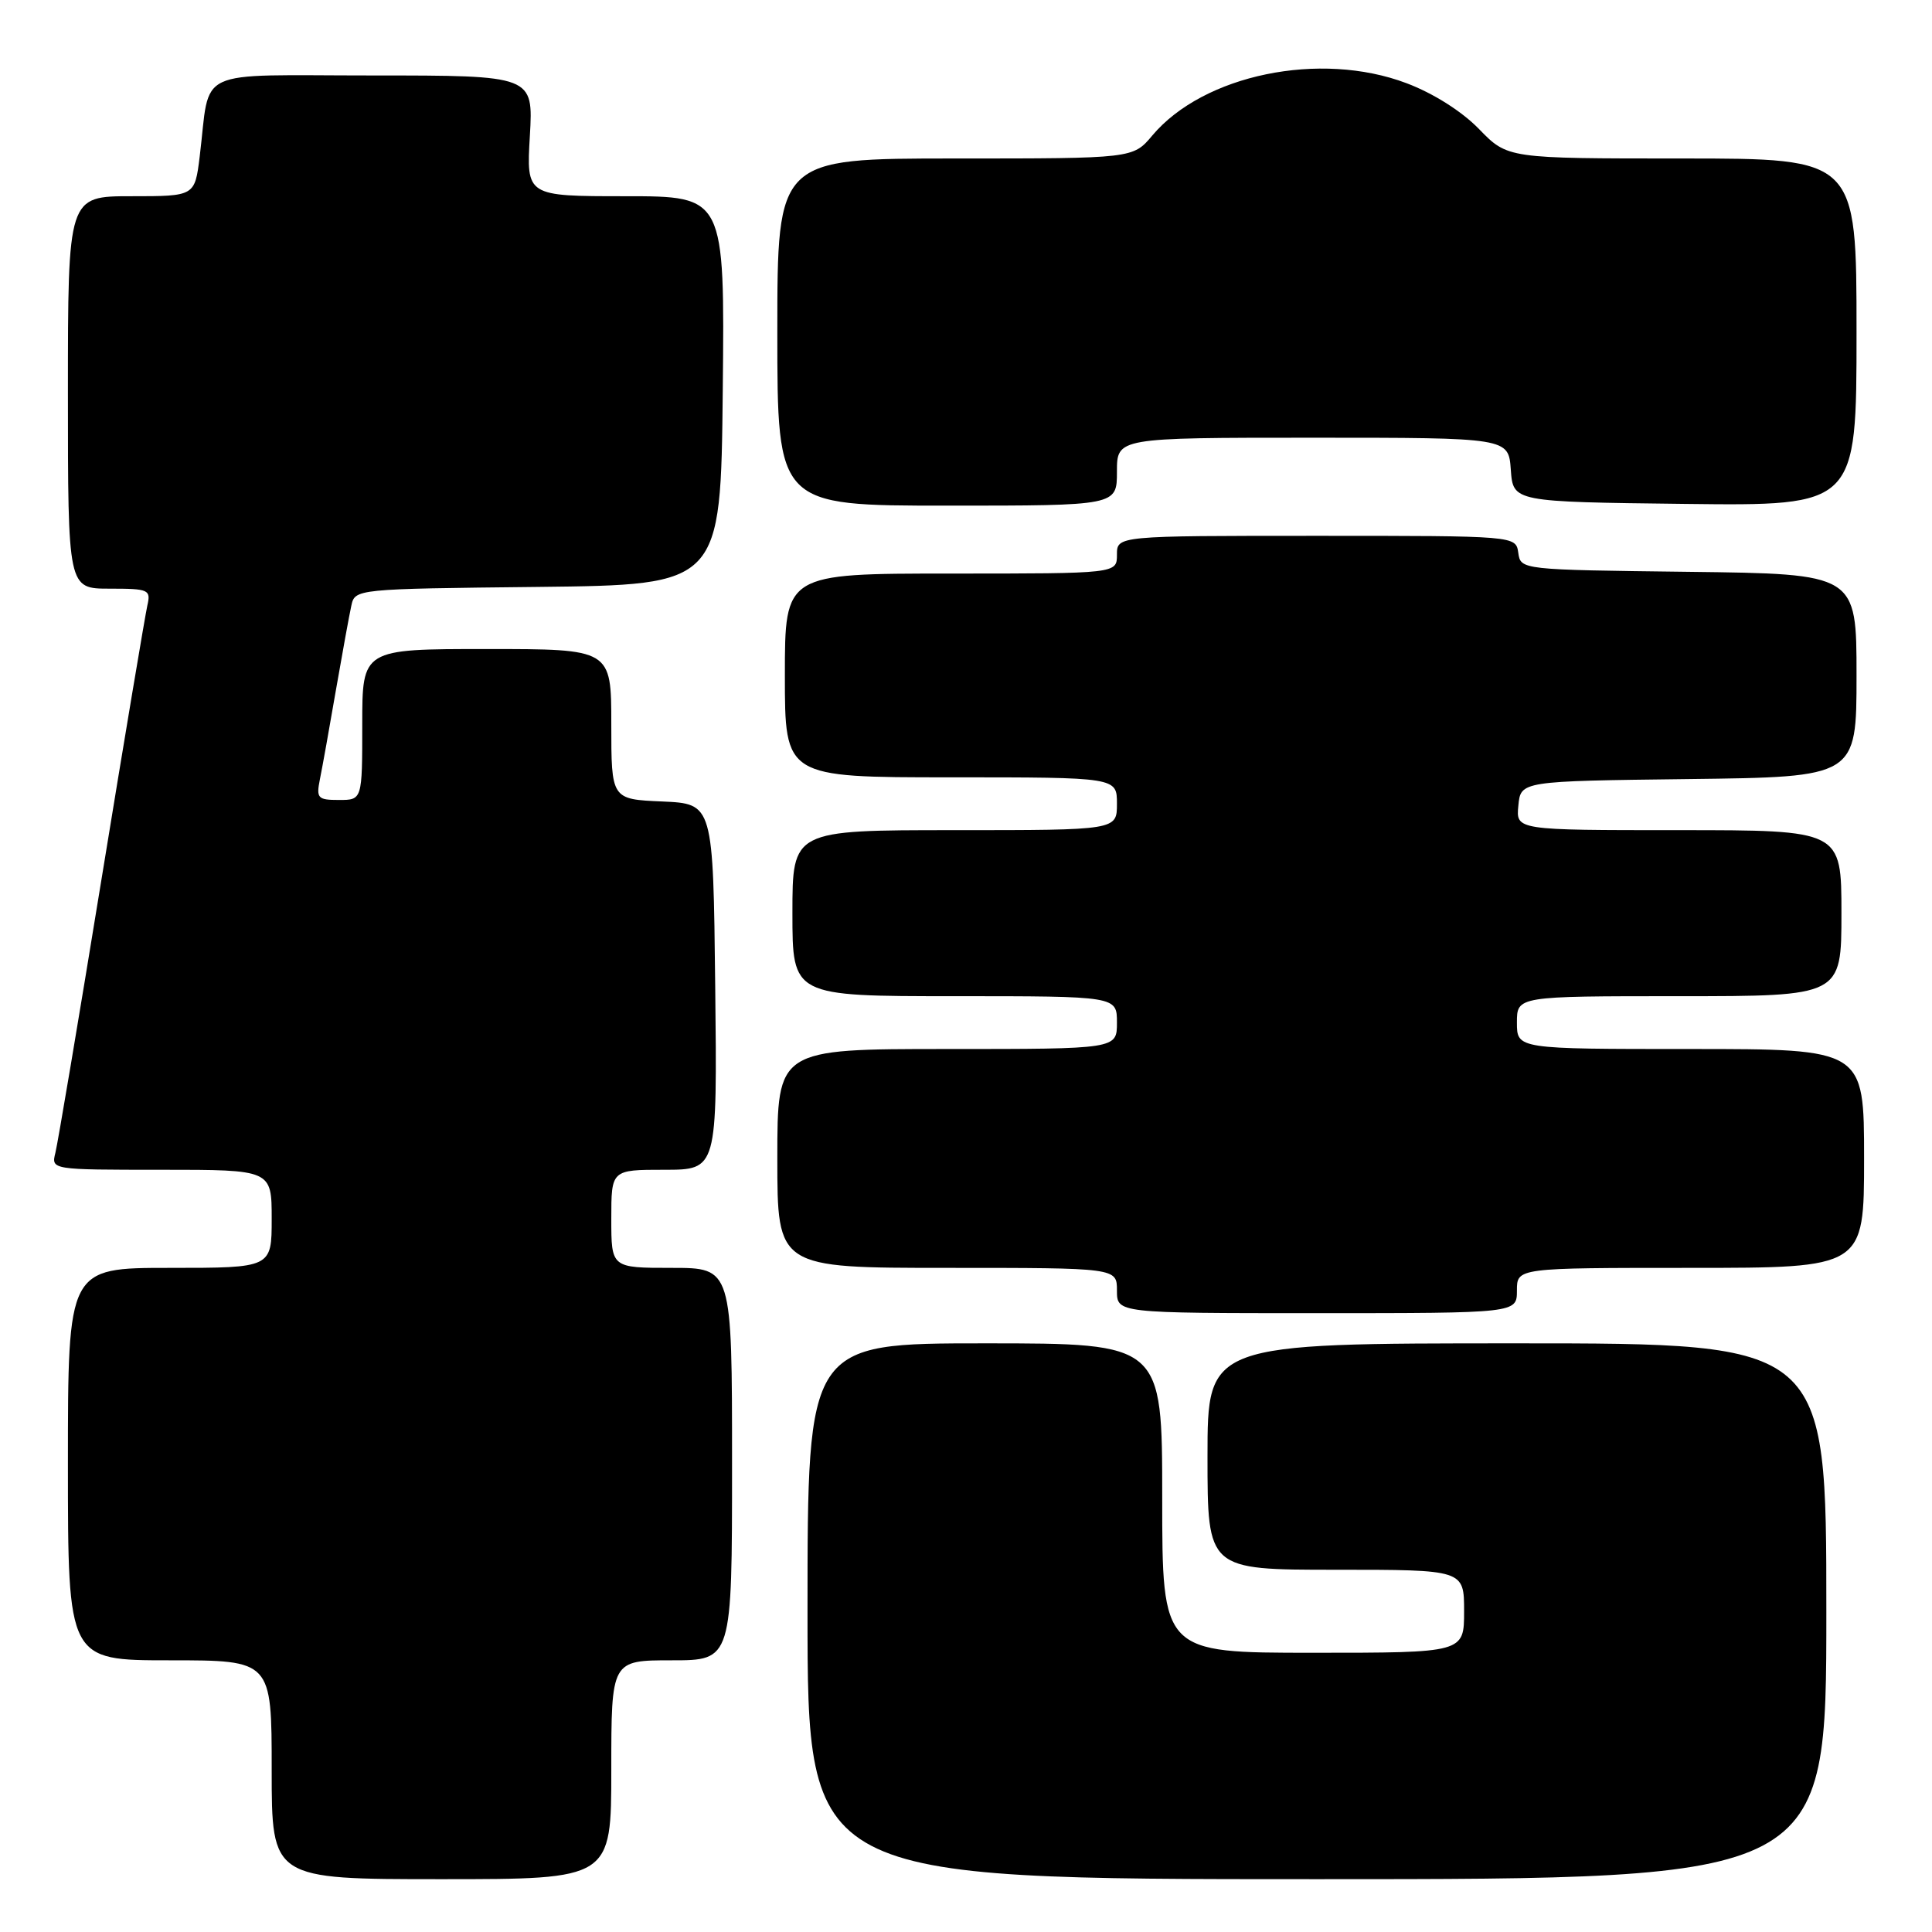 <?xml version="1.0" encoding="UTF-8" standalone="no"?>
<!DOCTYPE svg PUBLIC "-//W3C//DTD SVG 1.1//EN" "http://www.w3.org/Graphics/SVG/1.1/DTD/svg11.dtd" >
<svg xmlns="http://www.w3.org/2000/svg" xmlns:xlink="http://www.w3.org/1999/xlink" version="1.1" viewBox="0 0 256 256">
 <g >
 <path fill="currentColor"
d=" M 81.00 234.50 C 81.00 220.00 81.00 220.00 89.00 220.00 C 97.00 220.00 97.00 220.00 97.00 194.00 C 97.00 168.00 97.00 168.00 89.00 168.00 C 81.00 168.00 81.00 168.00 81.00 161.50 C 81.00 155.00 81.00 155.00 88.02 155.00 C 95.04 155.00 95.04 155.00 94.77 130.75 C 94.50 106.50 94.50 106.50 87.75 106.20 C 81.00 105.91 81.00 105.91 81.00 95.95 C 81.00 86.00 81.00 86.00 64.50 86.00 C 48.00 86.00 48.00 86.00 48.00 96.00 C 48.00 106.00 48.00 106.00 44.92 106.00 C 42.09 106.00 41.89 105.77 42.39 103.25 C 42.70 101.74 43.65 96.45 44.50 91.50 C 45.36 86.55 46.28 81.50 46.55 80.27 C 47.03 78.04 47.10 78.03 71.26 77.77 C 95.50 77.50 95.50 77.50 95.77 51.75 C 96.03 26.00 96.03 26.00 82.89 26.00 C 69.74 26.00 69.74 26.00 70.21 18.00 C 70.67 10.00 70.67 10.00 49.41 10.00 C 25.33 10.00 27.93 8.78 26.46 20.75 C 25.81 26.00 25.81 26.00 17.41 26.00 C 9.00 26.00 9.00 26.00 9.00 52.00 C 9.00 78.00 9.00 78.00 14.52 78.00 C 19.73 78.00 20.01 78.13 19.52 80.25 C 19.24 81.49 16.50 97.80 13.45 116.50 C 10.40 135.20 7.65 151.51 7.34 152.75 C 6.78 155.00 6.78 155.00 21.39 155.00 C 36.00 155.00 36.00 155.00 36.00 161.50 C 36.00 168.00 36.00 168.00 22.50 168.00 C 9.00 168.00 9.00 168.00 9.00 194.00 C 9.00 220.00 9.00 220.00 22.50 220.00 C 36.00 220.00 36.00 220.00 36.00 234.50 C 36.00 249.00 36.00 249.00 58.50 249.00 C 81.00 249.00 81.00 249.00 81.00 234.50 Z  M 242.00 213.50 C 242.00 178.00 242.00 178.00 201.00 178.00 C 160.00 178.00 160.00 178.00 160.00 193.00 C 160.00 208.00 160.00 208.00 177.00 208.00 C 194.00 208.00 194.00 208.00 194.00 213.50 C 194.00 219.00 194.00 219.00 174.00 219.00 C 154.00 219.00 154.00 219.00 154.00 198.50 C 154.00 178.00 154.00 178.00 130.50 178.00 C 107.00 178.00 107.00 178.00 107.00 213.50 C 107.00 249.00 107.00 249.00 174.50 249.00 C 242.00 249.00 242.00 249.00 242.00 213.50 Z  M 201.00 171.00 C 201.00 168.00 201.00 168.00 224.00 168.00 C 247.00 168.00 247.00 168.00 247.00 153.50 C 247.00 139.00 247.00 139.00 224.00 139.00 C 201.00 139.00 201.00 139.00 201.00 135.50 C 201.00 132.00 201.00 132.00 222.50 132.00 C 244.00 132.00 244.00 132.00 244.00 121.00 C 244.00 110.00 244.00 110.00 222.44 110.00 C 200.87 110.00 200.87 110.00 201.19 106.75 C 201.50 103.50 201.50 103.50 223.75 103.23 C 246.00 102.96 246.00 102.96 246.00 89.50 C 246.00 76.04 246.00 76.04 223.75 75.77 C 201.53 75.50 201.50 75.50 201.18 73.25 C 200.86 71.00 200.86 71.00 174.43 71.00 C 148.00 71.00 148.00 71.00 148.00 73.50 C 148.00 76.00 148.00 76.00 126.00 76.00 C 104.00 76.00 104.00 76.00 104.00 89.50 C 104.00 103.00 104.00 103.00 126.00 103.00 C 148.00 103.00 148.00 103.00 148.00 106.50 C 148.00 110.00 148.00 110.00 126.50 110.00 C 105.00 110.00 105.00 110.00 105.00 121.00 C 105.00 132.00 105.00 132.00 126.50 132.00 C 148.00 132.00 148.00 132.00 148.00 135.50 C 148.00 139.00 148.00 139.00 125.50 139.00 C 103.00 139.00 103.00 139.00 103.00 153.50 C 103.00 168.00 103.00 168.00 125.50 168.00 C 148.00 168.00 148.00 168.00 148.00 171.00 C 148.00 174.00 148.00 174.00 174.50 174.00 C 201.00 174.00 201.00 174.00 201.00 171.00 Z  M 148.00 62.50 C 148.00 58.00 148.00 58.00 173.94 58.00 C 199.89 58.00 199.89 58.00 200.19 62.25 C 200.50 66.50 200.50 66.50 223.25 66.77 C 246.00 67.04 246.00 67.04 246.00 44.02 C 246.00 21.00 246.00 21.00 222.88 21.00 C 199.77 21.00 199.77 21.00 195.99 17.11 C 193.70 14.75 189.92 12.36 186.36 11.02 C 174.93 6.70 159.48 9.89 152.69 17.95 C 150.13 21.00 150.13 21.00 126.56 21.00 C 103.00 21.00 103.00 21.00 103.00 44.00 C 103.00 67.00 103.00 67.00 125.50 67.00 C 148.00 67.00 148.00 67.00 148.00 62.50 Z "/>
</g>
</svg>